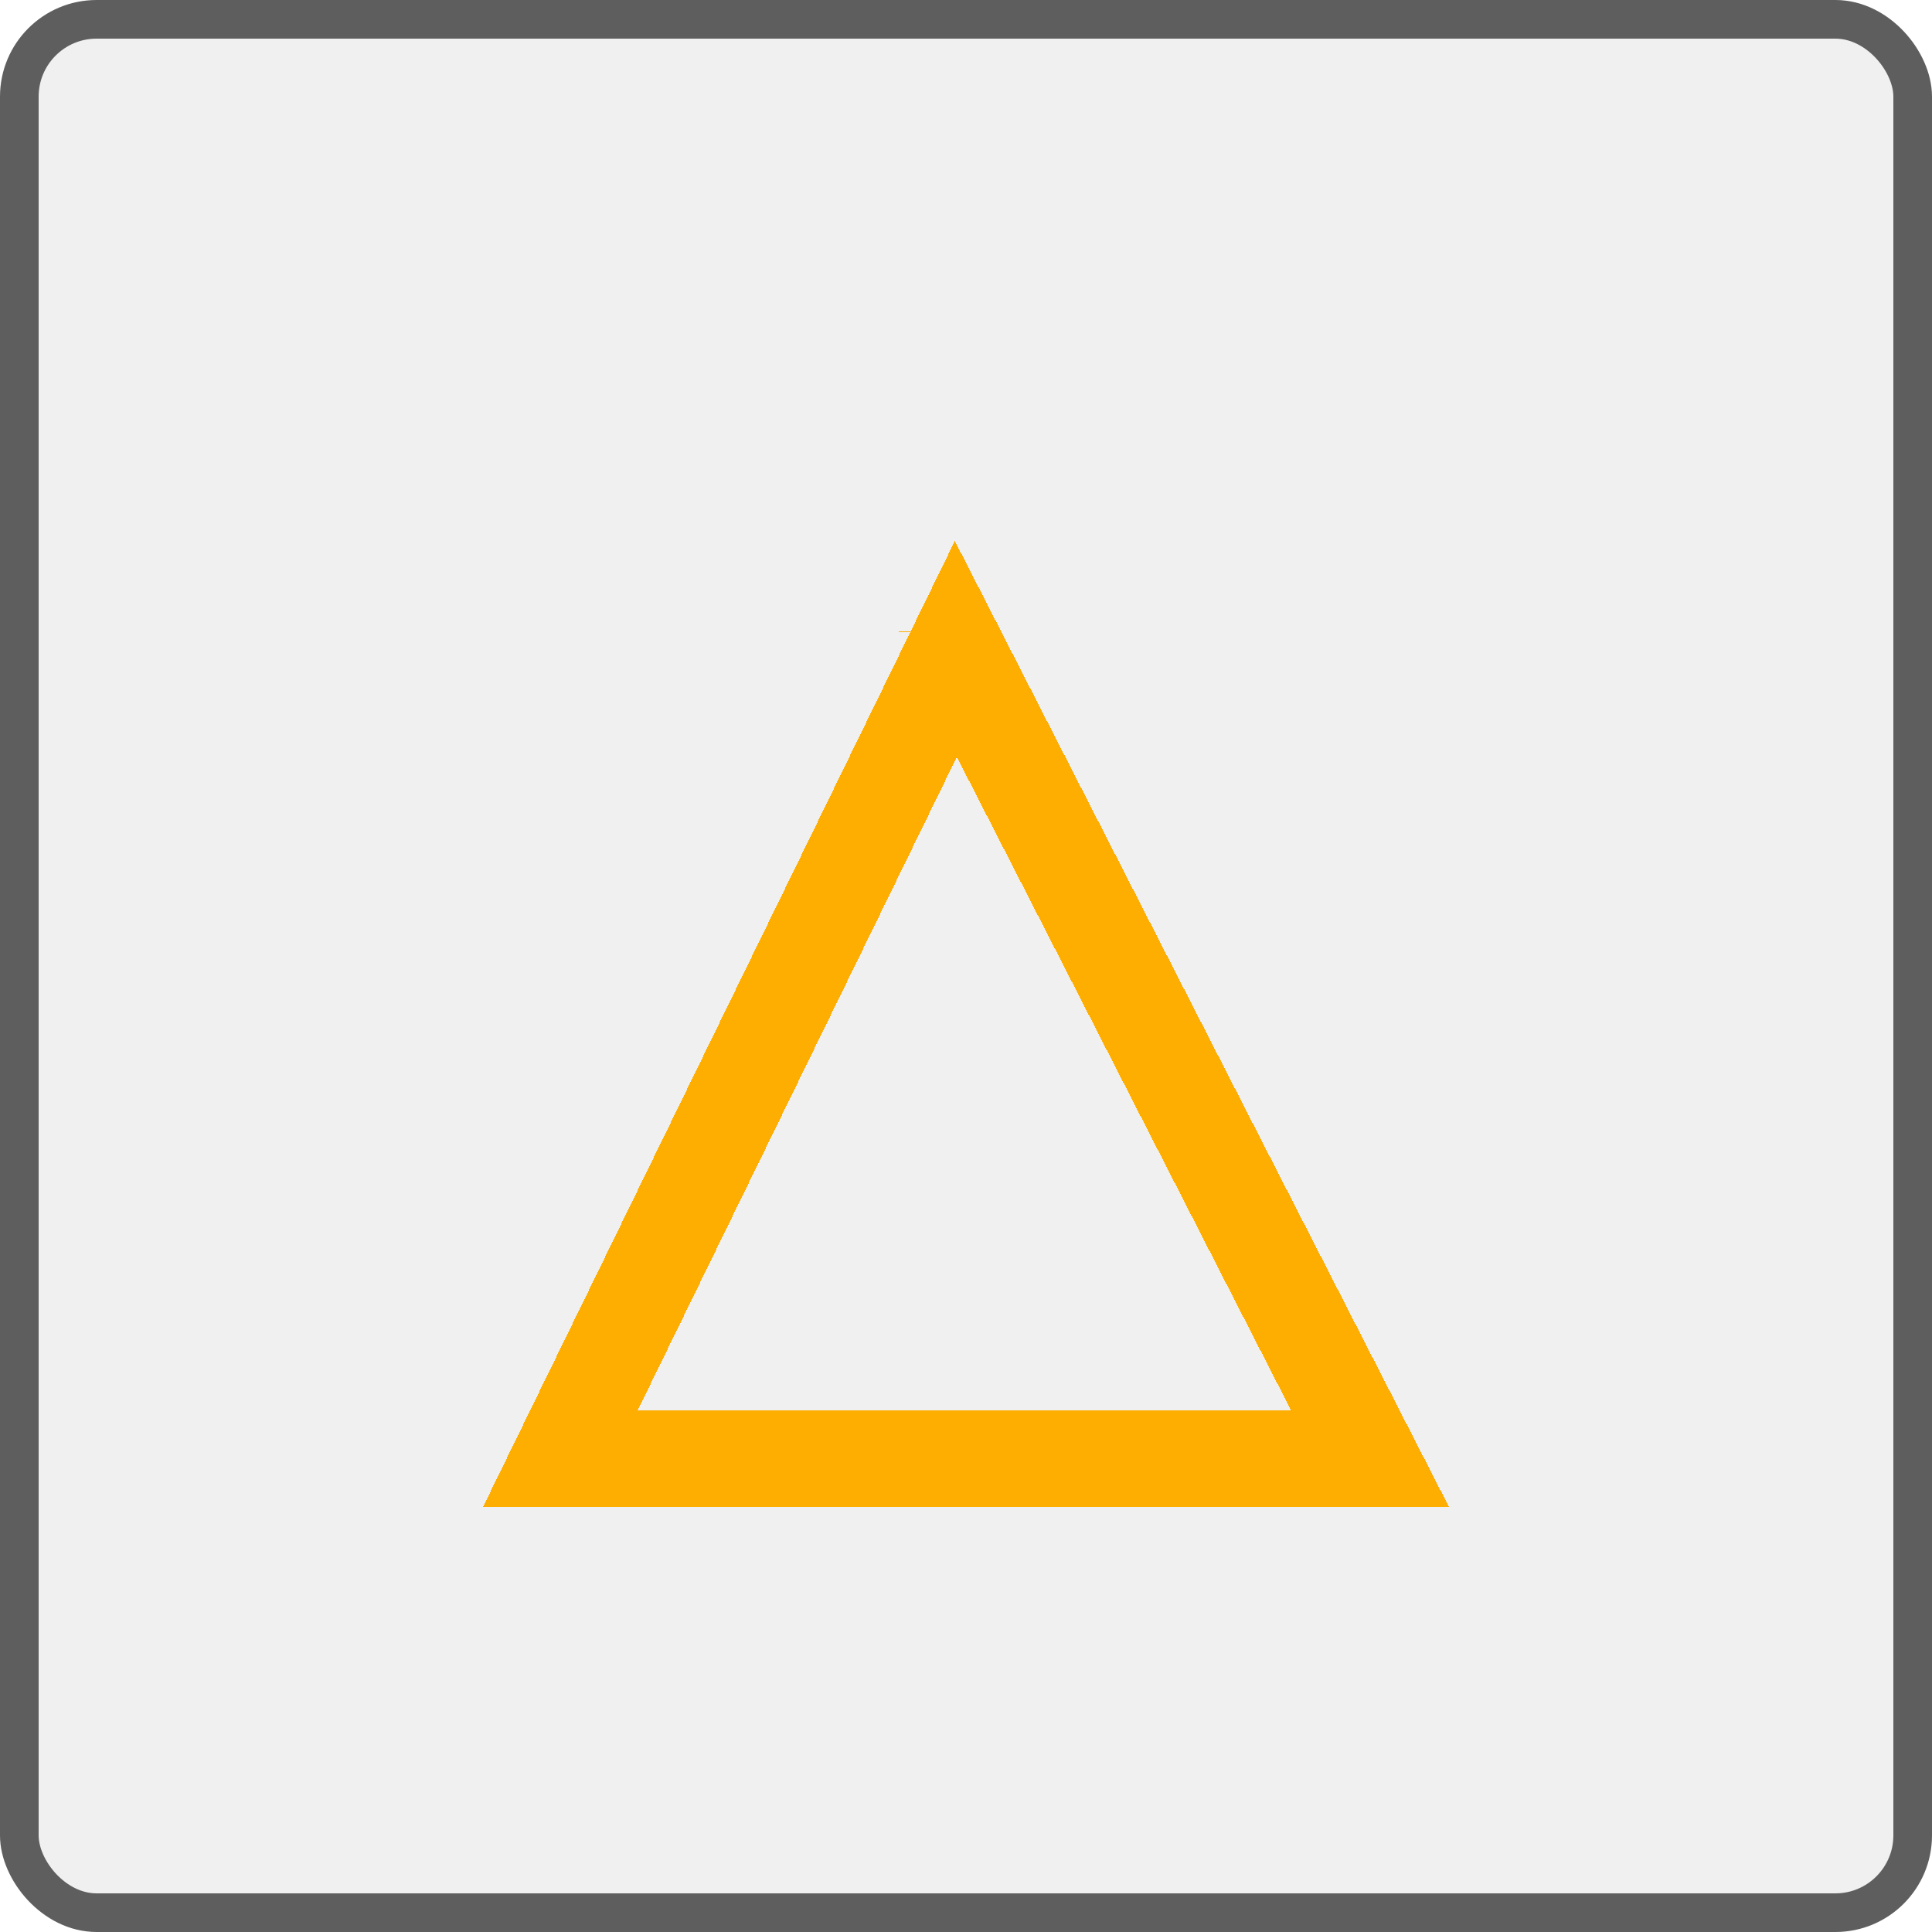 <svg width="100" height="100" viewBox="0 0 100 100" fill="none" xmlns="http://www.w3.org/2000/svg">
<rect x="1" y="1" width="98" height="98" rx="4" fill="#F0F0F0" stroke="#5E5E5E" stroke-width="2"/>
<g filter="url(#filter0_d_12_620)">
<path d="M49.019 28.7L49.019 28.701L49.019 28.7ZM49.474 29.59L70.913 71.5H29.003L49.474 29.59Z" stroke="#FEAE00" stroke-width="5" shape-rendering="crispEdges"/>
</g>
<defs>
<filter id="filter0_d_12_620" x="22.2" y="26.472" width="55.533" height="55.528" filterUnits="userSpaceOnUse" color-interpolation-filters="sRGB">
<feFlood flood-opacity="0" result="BackgroundImageFix"/>
<feColorMatrix in="SourceAlpha" type="matrix" values="0 0 0 0 0 0 0 0 0 0 0 0 0 0 0 0 0 0 127 0" result="hardAlpha"/>
<feOffset dy="4"/>
<feGaussianBlur stdDeviation="2"/>
<feComposite in2="hardAlpha" operator="out"/>
<feColorMatrix type="matrix" values="0 0 0 0 0 0 0 0 0 0 0 0 0 0 0 0 0 0 0.25 0"/>
<feBlend mode="normal" in2="BackgroundImageFix" result="effect1_dropShadow_12_620"/>
<feBlend mode="normal" in="SourceGraphic" in2="effect1_dropShadow_12_620" result="shape"/>
</filter>
</defs>
</svg>
